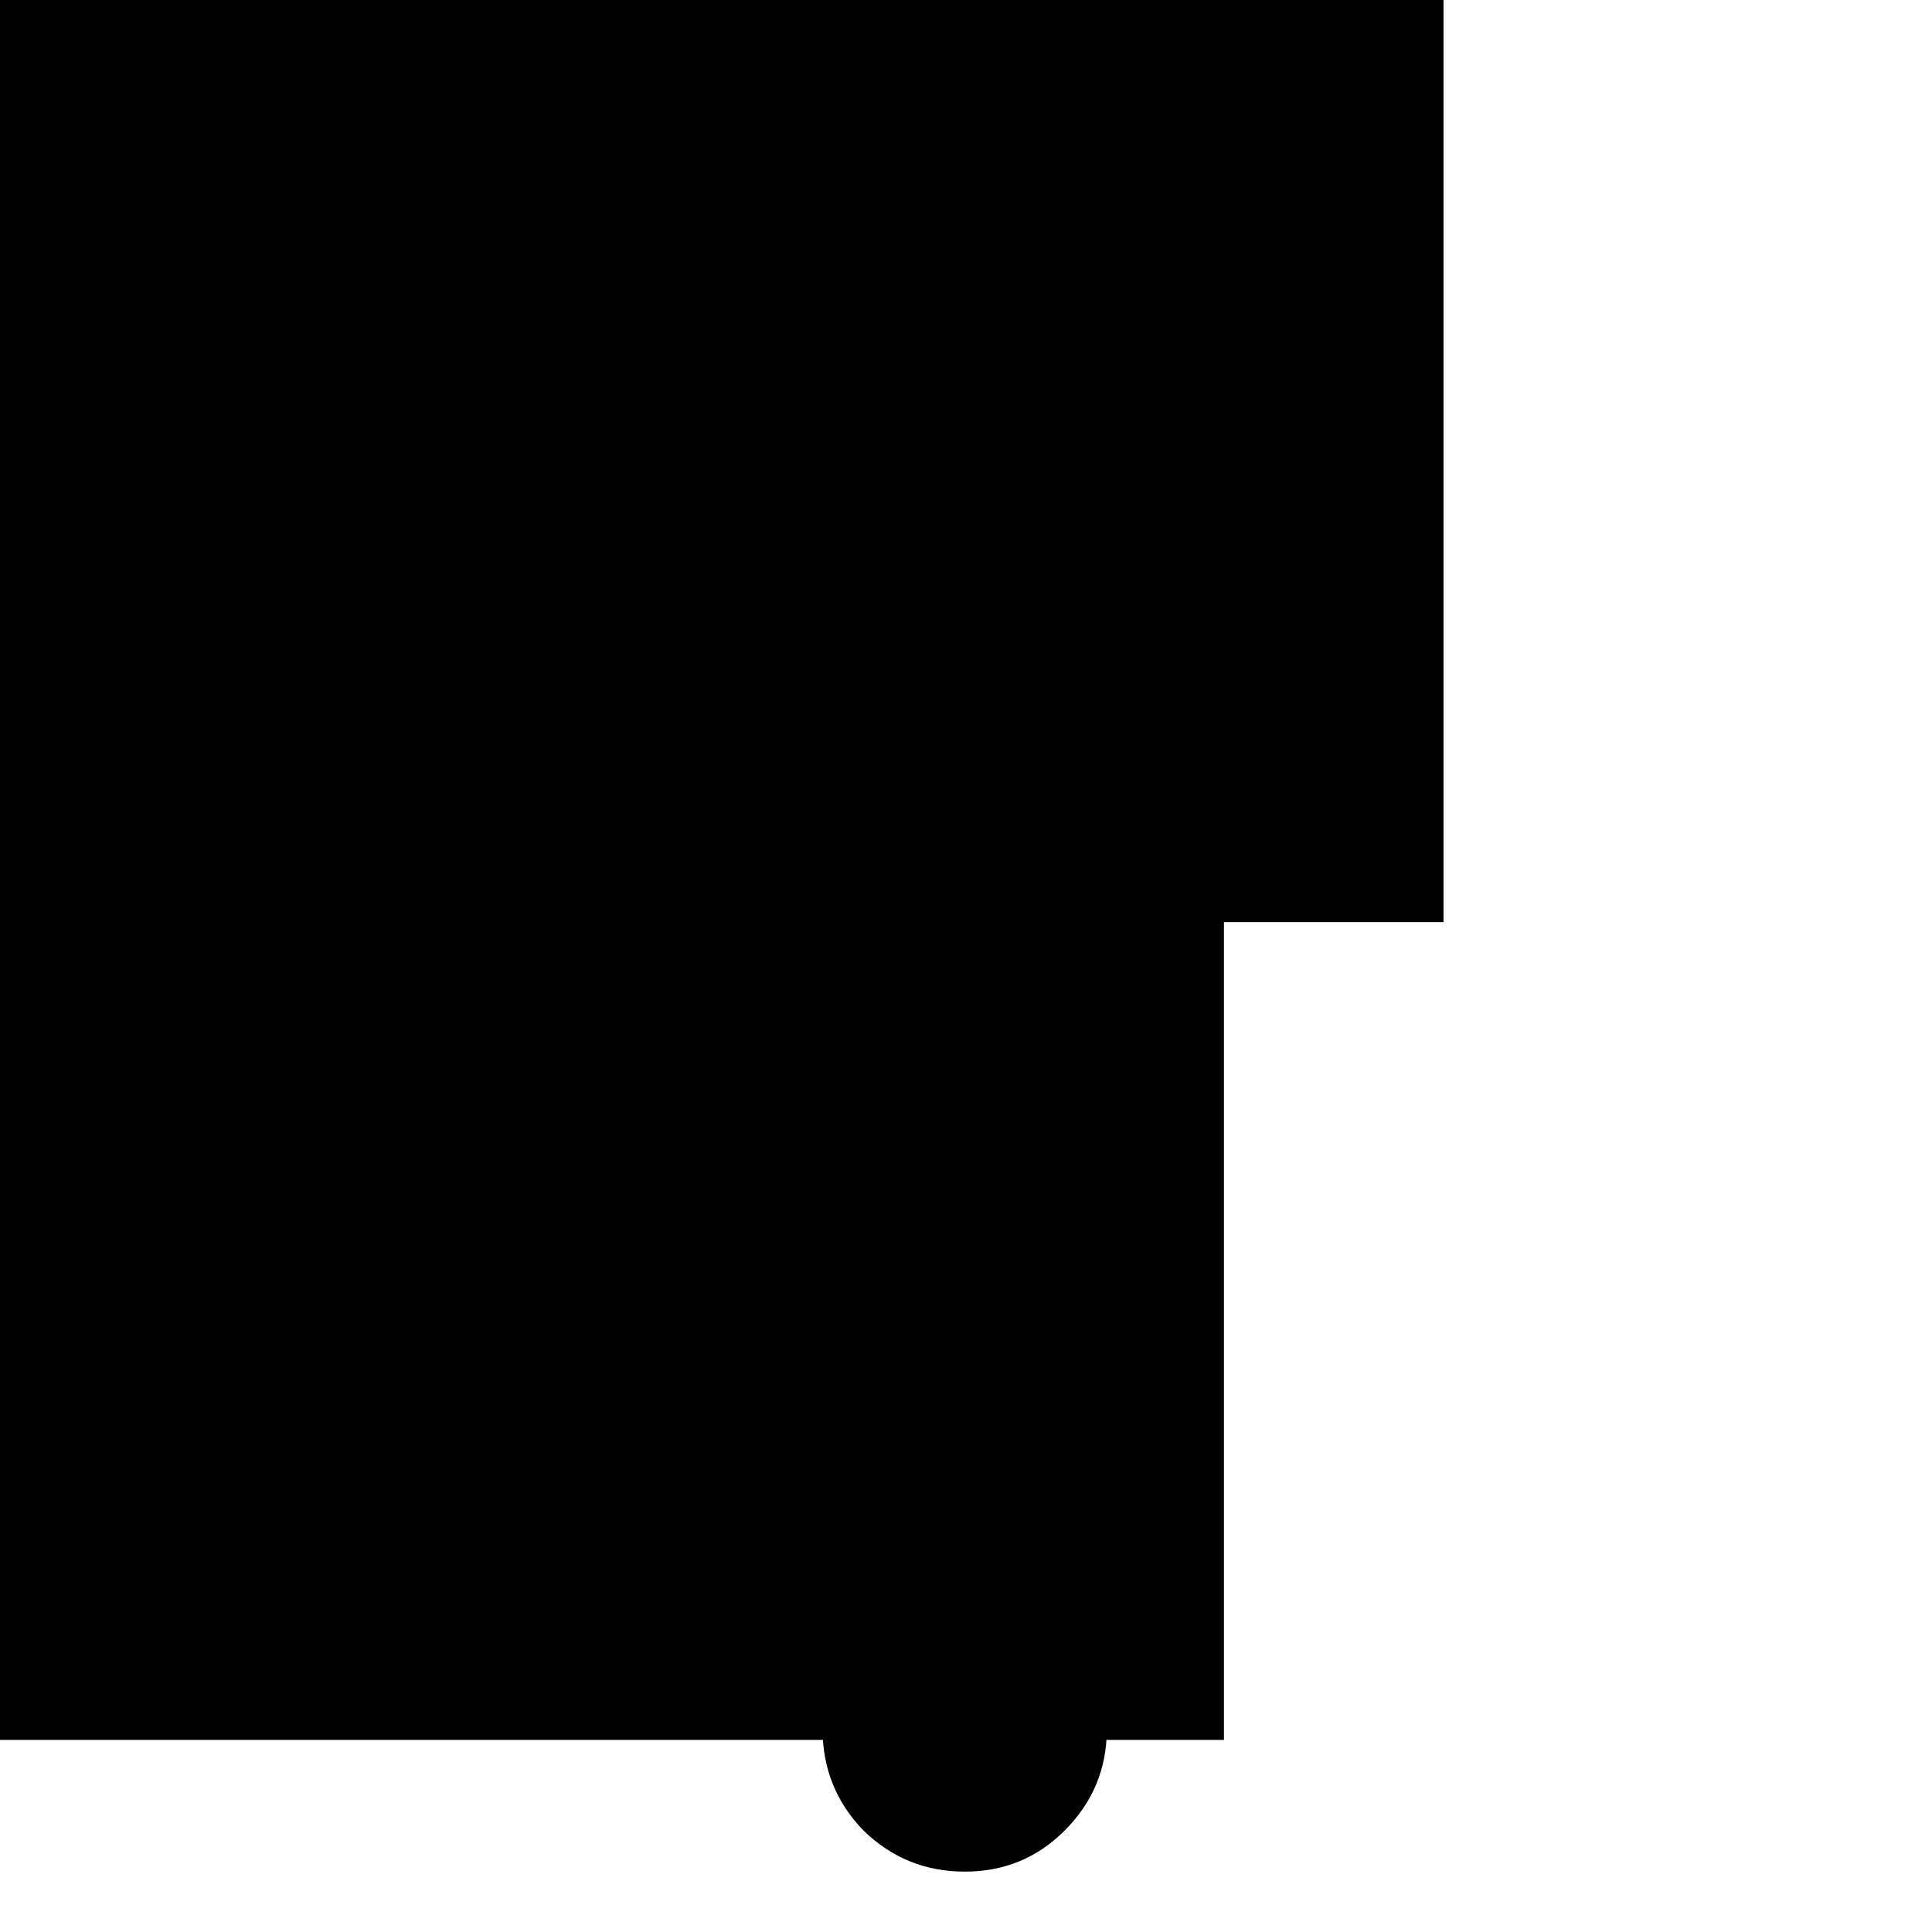 <?xml version="1.0" encoding="UTF-8" standalone="no"?>
<!-- Created with Inkscape (http://www.inkscape.org/) -->

<svg
   xmlns:dc="http://purl.org/dc/elements/1.1/"
   xmlns:cc="http://creativecommons.org/ns#"
   xmlns:rdf="http://www.w3.org/1999/02/22-rdf-syntax-ns#"
   xmlns:svg="http://www.w3.org/2000/svg"
   xmlns="http://www.w3.org/2000/svg"
   xmlns:sodipodi="http://sodipodi.sourceforge.net/DTD/sodipodi-0.dtd"
   xmlns:inkscape="http://www.inkscape.org/namespaces/inkscape"
   width="64px"
   height="64px"
   id="svg4427"
   version="1.1"
   inkscape:version="0.92.1 r15371"
   sodipodi:docname="Attention.svg">
  <defs
     id="defs4429" />
  <sodipodi:namedview
     id="base"
     pagecolor="#ffffff"
     bordercolor="#666666"
     borderopacity="1.0"
     inkscape:pageopacity="0.0"
     inkscape:pageshadow="2"
     inkscape:zoom="5.5"
     inkscape:cx="-27.090909"
     inkscape:cy="32"
     inkscape:current-layer="svg4427"
     showgrid="true"
     inkscape:document-units="px"
     inkscape:grid-bbox="true"
     inkscape:window-width="1920"
     inkscape:window-height="1017"
     inkscape:window-x="-8"
     inkscape:window-y="32"
     inkscape:window-maximized="1" />
  <flowRoot
     xml:space="preserve"
     id="flowRoot816"
     style="fill:black;fill-opacity:1;stroke:none;font-family:sans-serif;font-style:normal;font-weight:normal;font-size:40px;line-height:1.25;letter-spacing:0px;word-spacing:0px"><flowRegion
       id="flowRegion818"><rect
         id="rect820"
         width="26"
         height="52.727"
         x="21.818"
         y="-22.182" /></flowRegion><flowPara
       id="flowPara822" /></flowRoot>  <flowRoot
     xml:space="preserve"
     id="flowRoot824"
     style="fill:black;fill-opacity:1;stroke:none;font-family:sans-serif;font-style:normal;font-weight:normal;font-size:40px;line-height:1.25;letter-spacing:0px;word-spacing:0px"><flowRegion
       id="flowRegion826"><rect
         id="rect828"
         width="46"
         height="73.273"
         x="-5.455"
         y="-15.636" /></flowRegion><flowPara
       id="flowPara830" /></flowRoot>  <g
     aria-label="!"
     style="font-style:normal;font-weight:normal;font-size:86.842px;line-height:1.25;font-family:sans-serif;letter-spacing:0px;word-spacing:0px;fill:#000000;fill-opacity:1;stroke:none;stroke-width:2.171"
     id="text834">
    <path
       d="M 32.806,45.59 H 31.194 L 27.463,11.244 q -0.254,-2.247 -0.254,-3.35 0,-2.671 1.399,-4.283 1.442,-1.611 3.435,-1.611 1.993,0 3.35,1.611 1.399,1.611 1.399,4.792 0,1.018 -0.17,2.841 z m -0.848,7.039 q 1.951,0 3.307,1.399 1.399,1.357 1.399,3.265 0,1.951 -1.399,3.35 -1.357,1.357 -3.307,1.357 -1.951,0 -3.35,-1.357 -1.357,-1.399 -1.357,-3.35 0,-1.908 1.357,-3.265 1.399,-1.399 3.35,-1.399 z"
       style="font-style:normal;font-variant:normal;font-weight:normal;font-stretch:normal;font-family:'Times New Roman';-inkscape-font-specification:'Times New Roman, ';stroke-width:2.171"
       id="path4491" />
  </g>
</svg>

